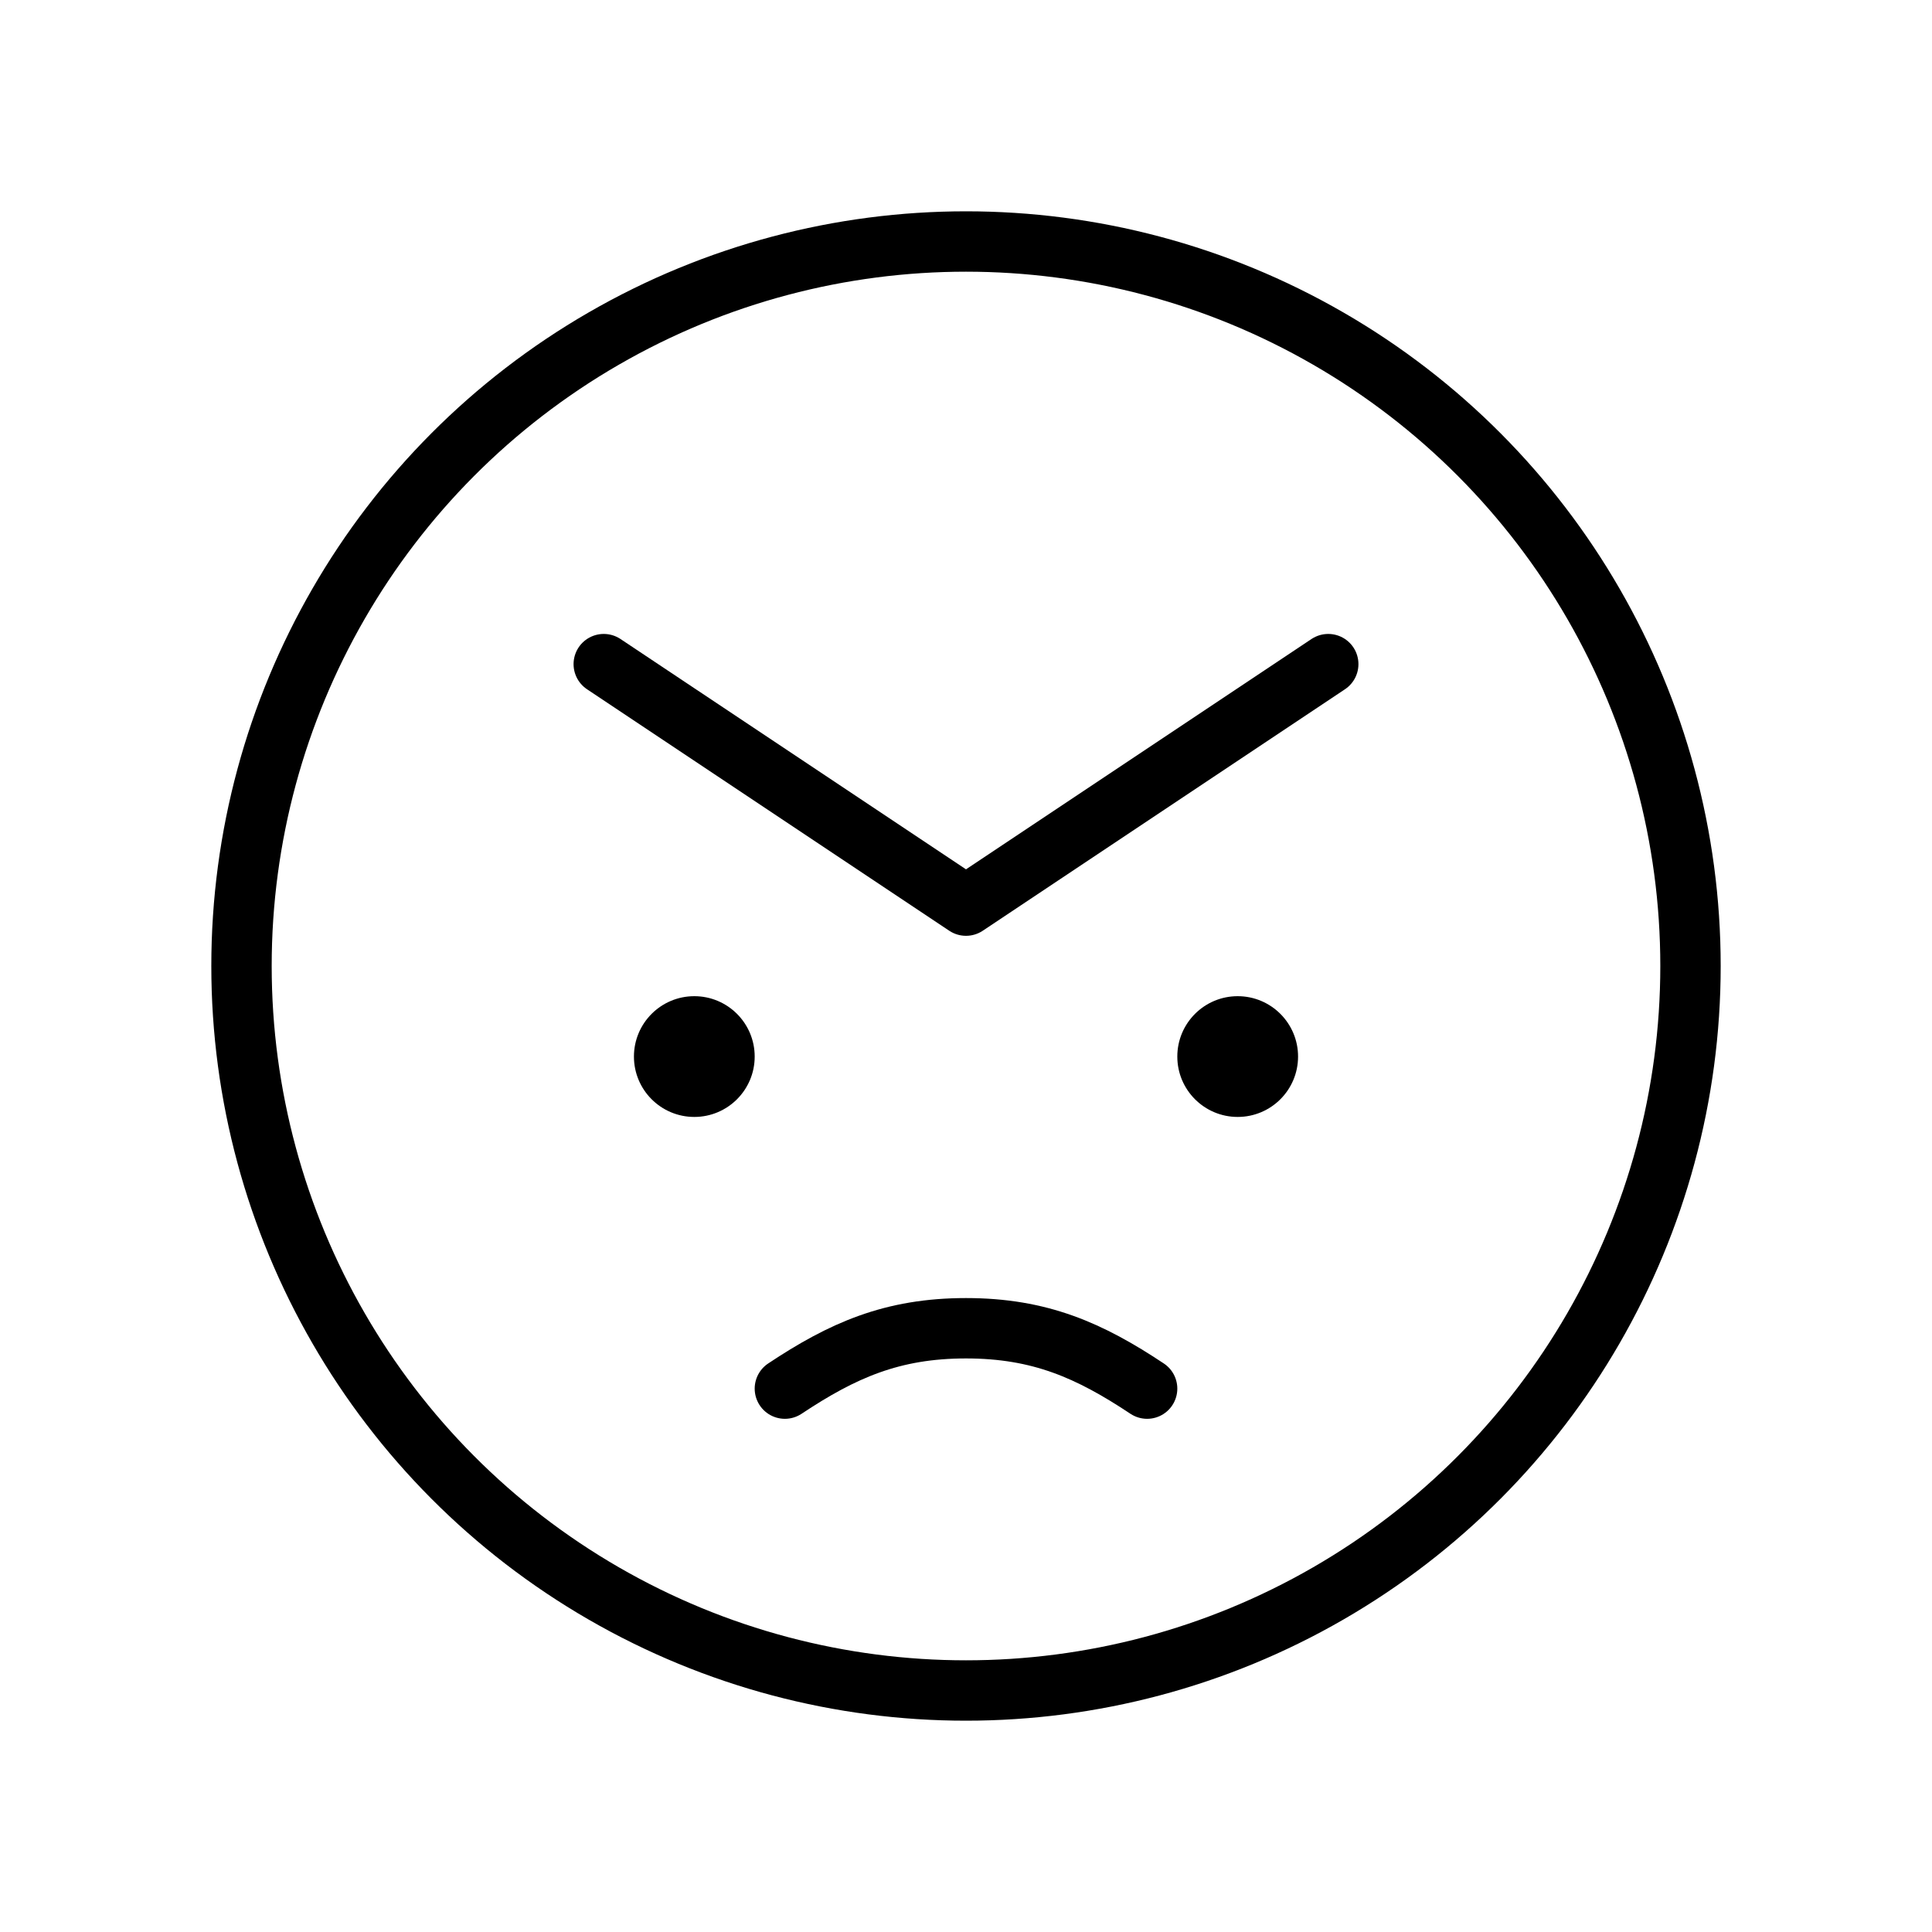 <svg xmlns="http://www.w3.org/2000/svg" viewBox="0 0 256 256"><rect width="256" height="256" fill="none"/><circle cx="92" cy="140" r="8"/><circle cx="164" cy="140" r="8"/><circle cx="128" cy="128" r="96" fill="none" stroke="#000" stroke-linecap="round" stroke-linejoin="round" stroke-width="8"/><polyline points="80 88 128 120 176 88" fill="none" stroke="#000" stroke-linecap="round" stroke-linejoin="round" stroke-width="8"/><path d="M104,184c7.6-5.05,14.19-8,24-8s16.4,2.95,24,8" fill="none" stroke="#000" stroke-linecap="round" stroke-linejoin="round" stroke-width="8"/></svg>
